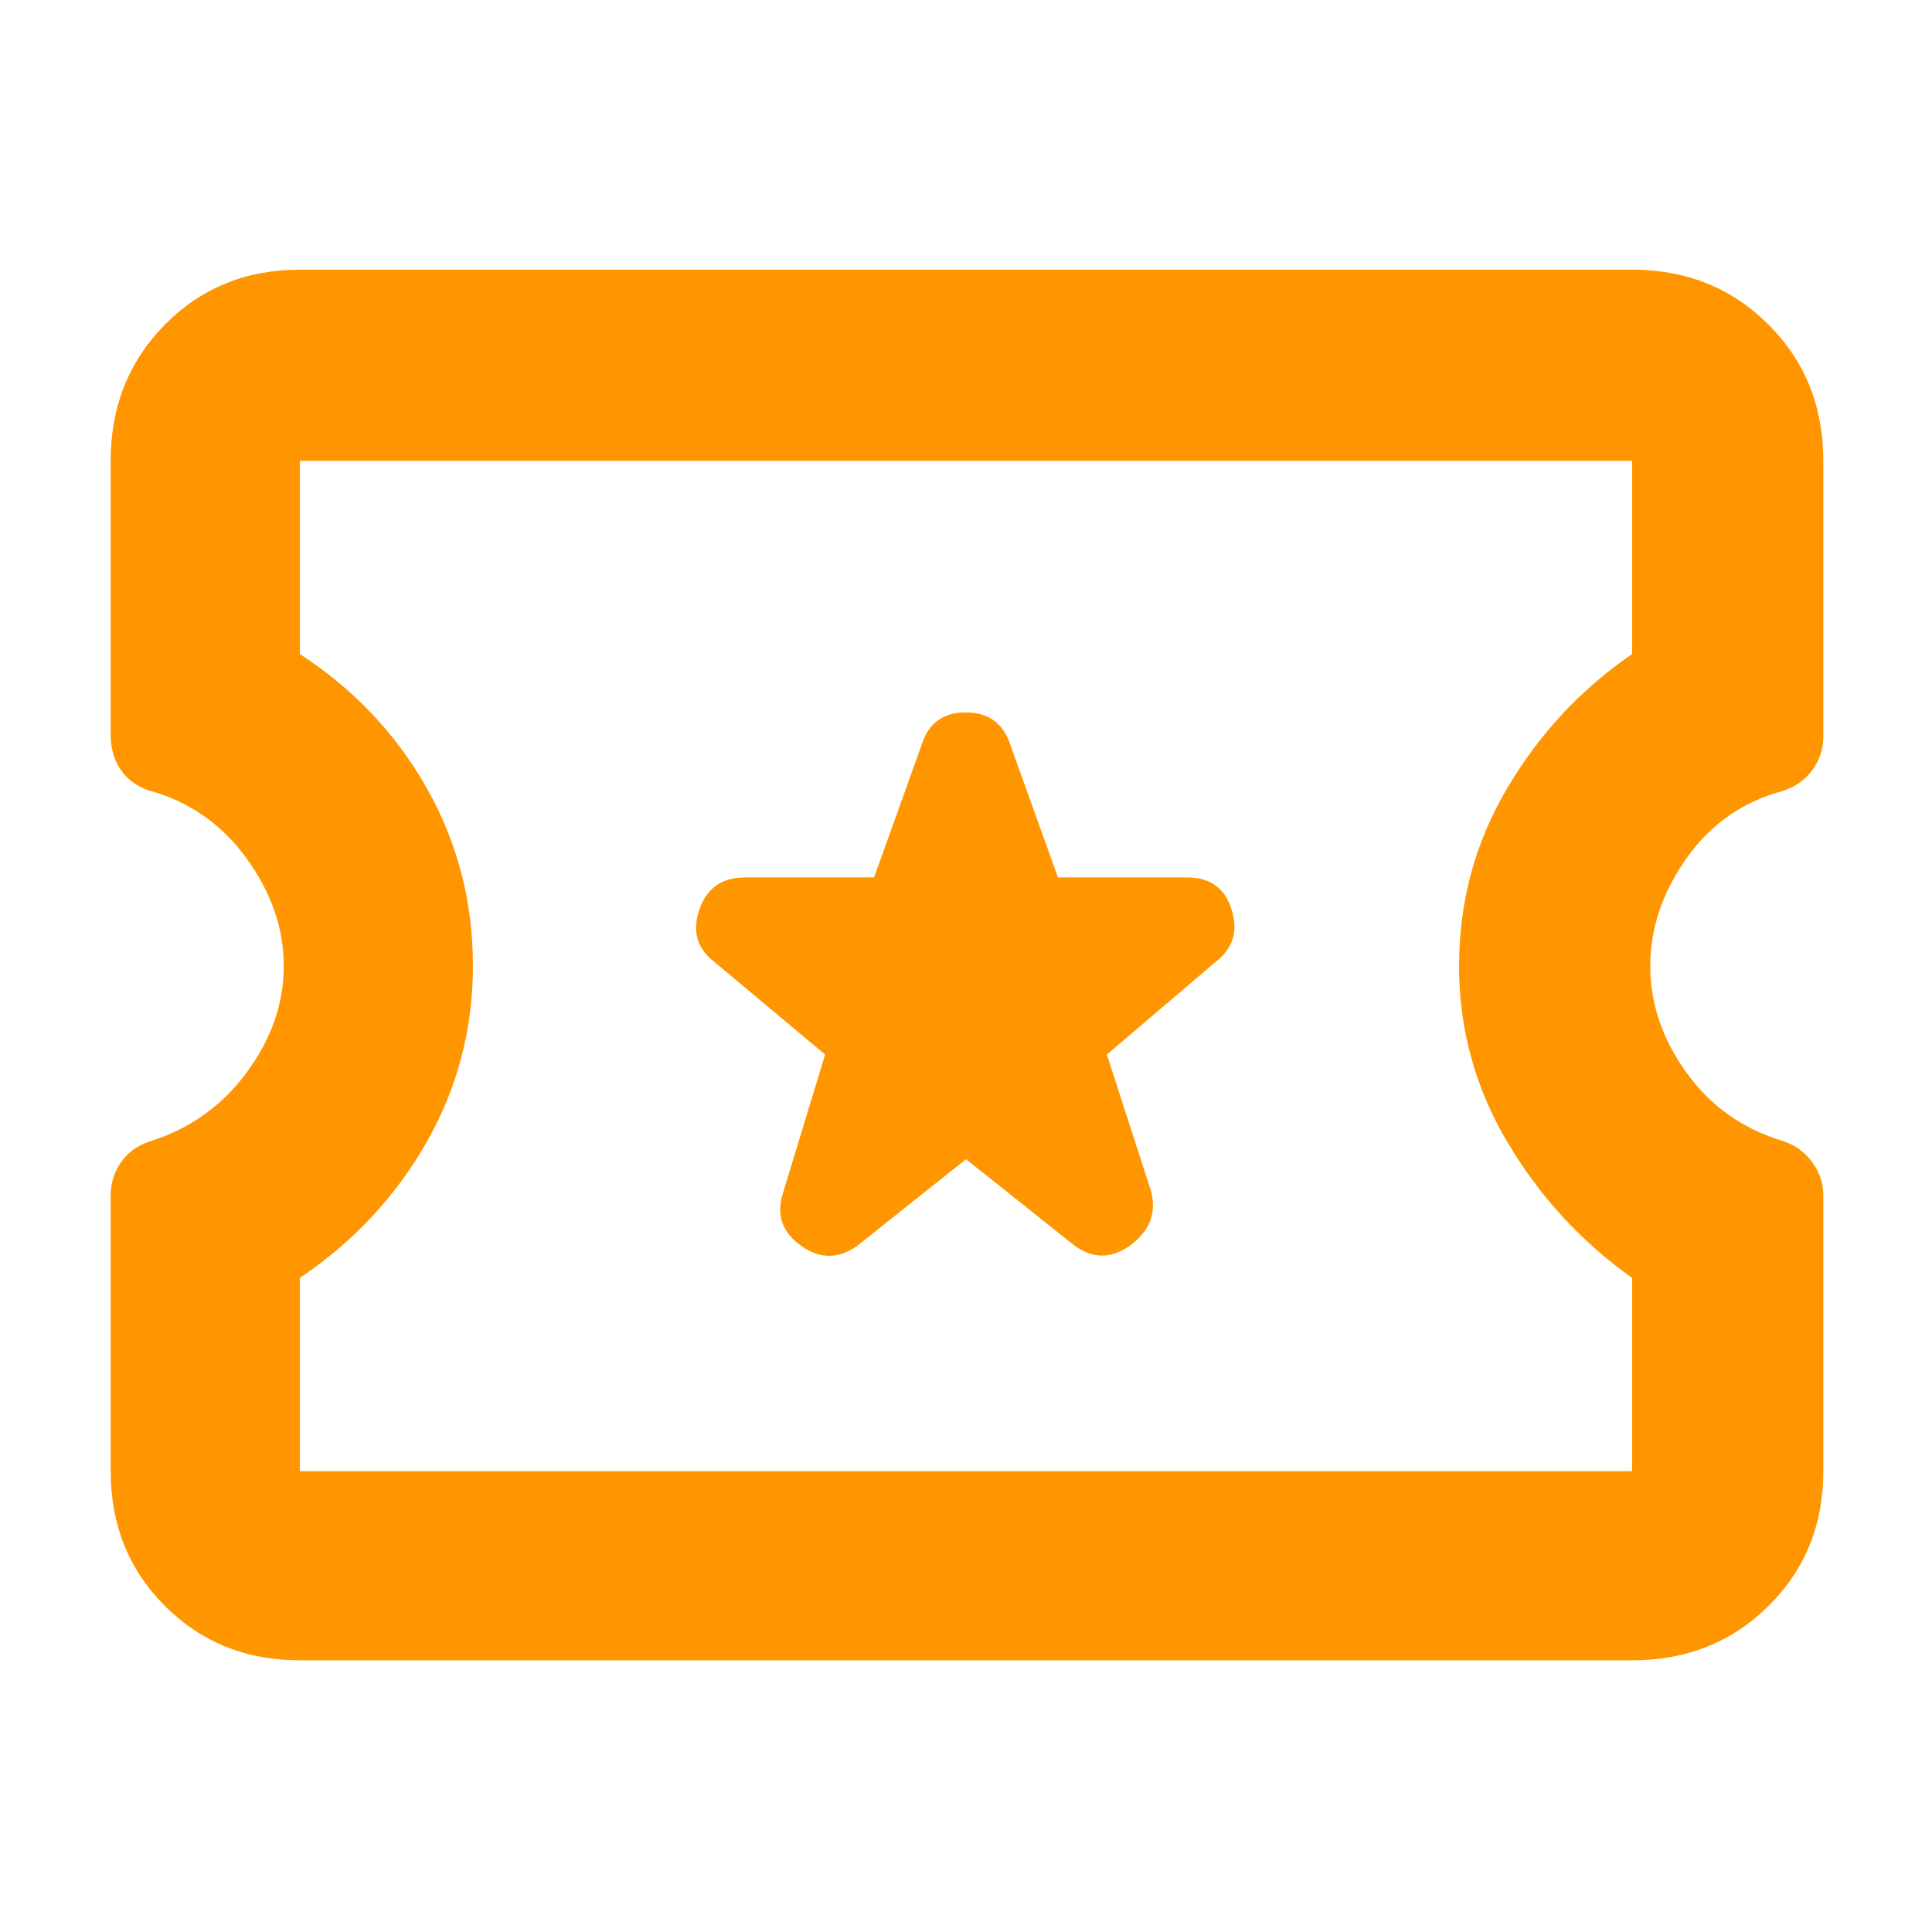 <svg xmlns="http://www.w3.org/2000/svg" height="48" viewBox="0 -960 960 960" width="48"><path fill="rgb(255, 150, 0)" d="m480-384 54 43q14 10 28-.5t10-26.5l-22-68 54-46q13-10 8-26t-22-16h-64.3L502-590q-5.24-16-22.12-16Q463-606 458-590l-23.68 66H370q-17 0-22.5 16t7.5 26l55 46-21 69q-5 16 9 26t28 0l54-43ZM149-135q-40.05 0-67.03-26.98Q55-188.95 55-229v-137q0-9 5-16.31 5-7.31 14-10.38Q104-402 122.5-427t18.5-53q0-28-18.5-53.5T74-567.22q-9-3.05-14-10.27-5-7.21-5-17.51v-136q0-40.46 26.97-67.73Q108.95-826 149-826h662q40.46 0 67.73 27.27Q906-771.46 906-731v137q0 9-5.28 16.39-5.28 7.39-14.72 10.61-30 8-48 33.5T820-480q0 28 18 53t48 34q9 3 14.5 10.5T906-366v137q0 40.05-27.27 67.02Q851.46-135 811-135H149Zm0-94h662v-96q-38-27-62-67.5T725-480q0-48 24-88.5t62-66.5v-96H149v96q40 26 63 66.5t23 88.5q0 47-23 87.5T149-325v96Zm331-251Z"/></svg>